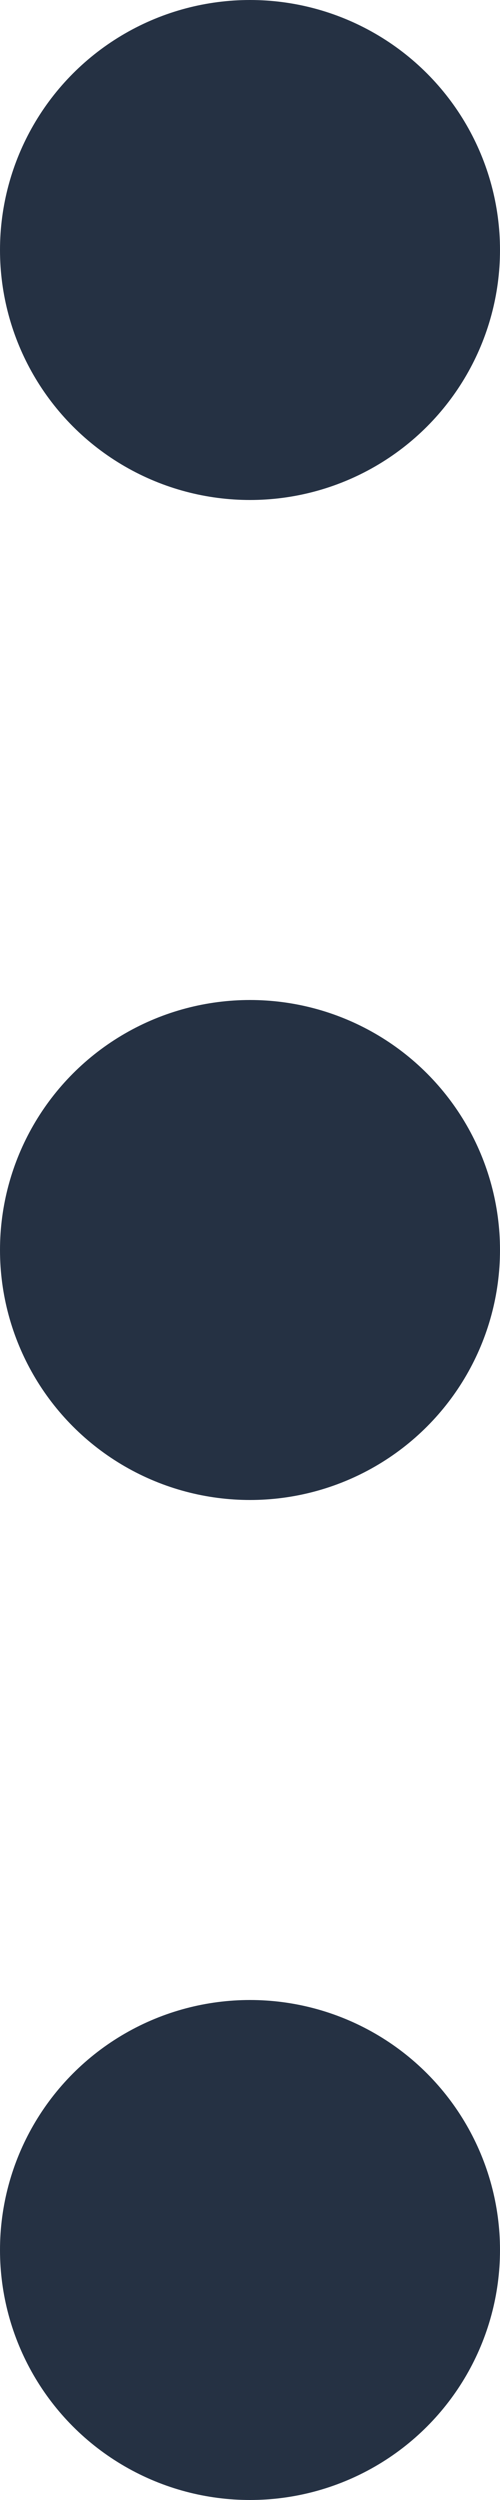 <svg width="3" height="15" viewBox="0 0 3 15" fill="none" xmlns="http://www.w3.org/2000/svg">
<circle cx="1.5" cy="1.5" r="1.5" fill="#253143"/>
<circle cx="1.5" cy="7.5" r="1.5" fill="#253143"/>
<circle cx="1.5" cy="13.5" r="1.5" fill="#253143"/>
</svg>
